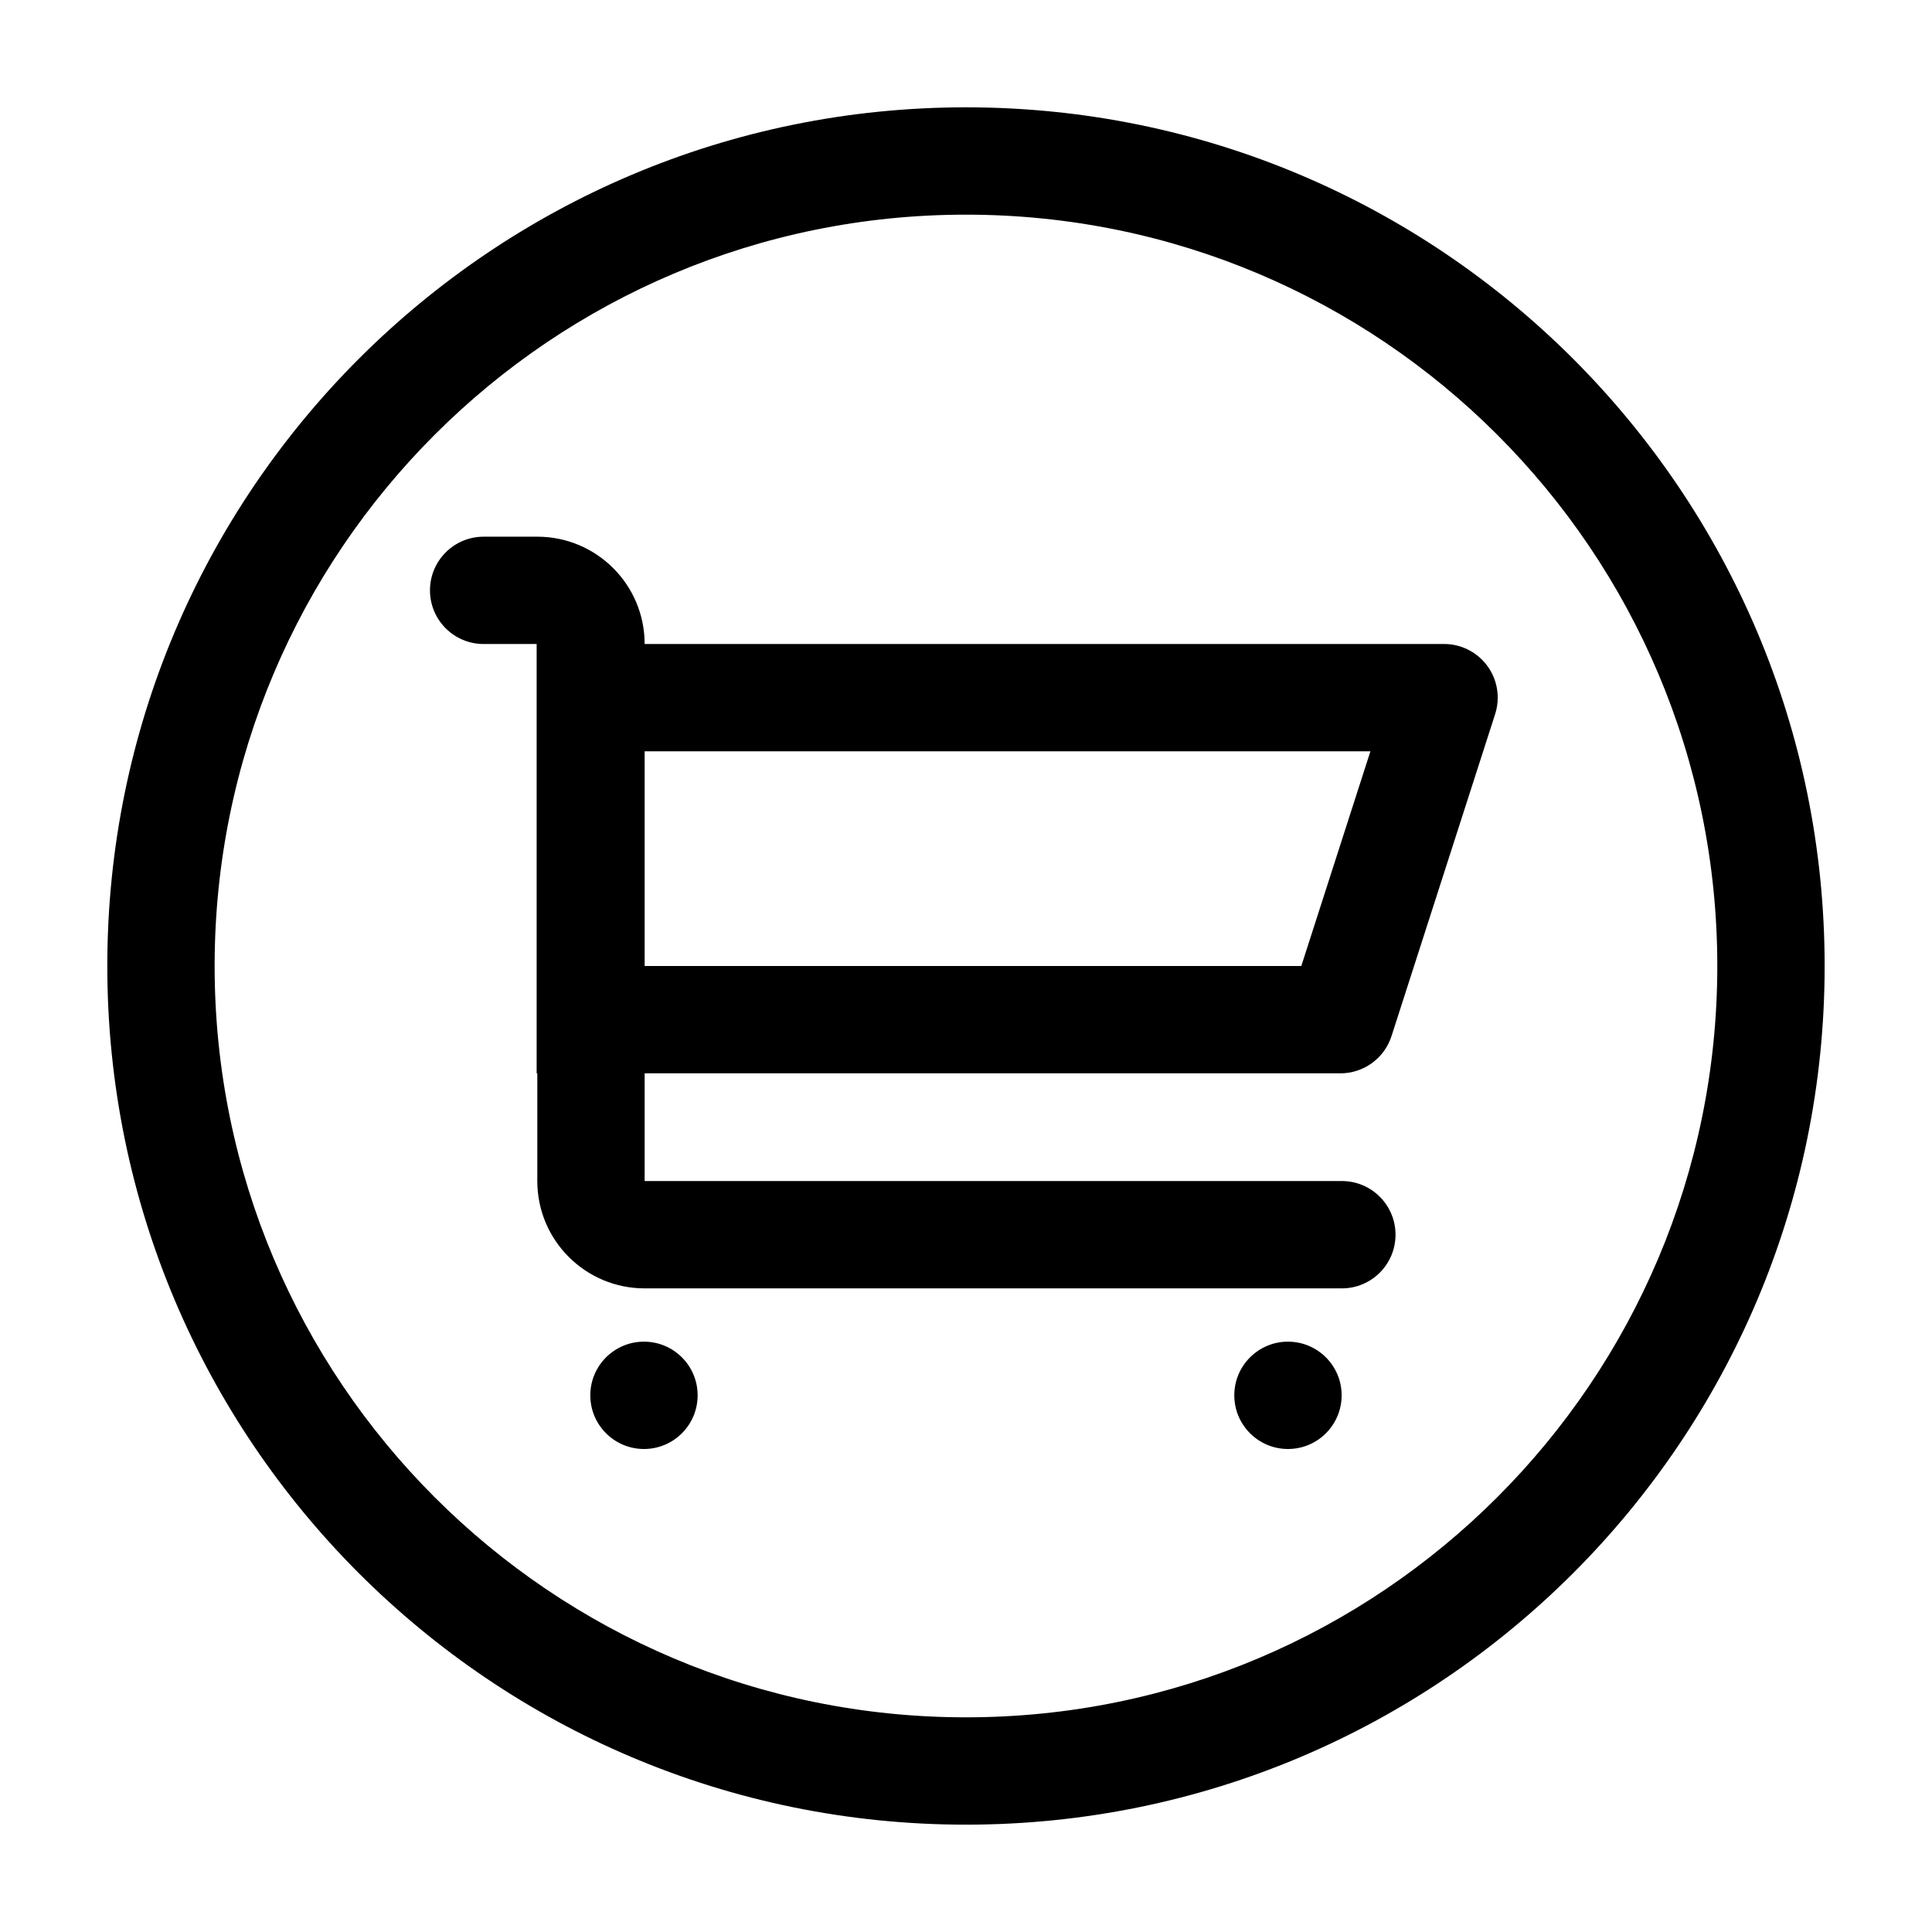 <svg width="270" height="270" viewBox="0 0 270 270" fill="null" xmlns="http://www.w3.org/2000/svg">
<rect width="270" height="270" fill="transparent"/>
<path fill-rule="evenodd" clip-rule="evenodd" d="M14.996 134.999C14.996 201.273 68.722 254.999 134.996 254.999C201.27 254.999 254.996 201.273 254.996 134.999C254.996 68.725 201.27 14.999 134.996 14.999C68.722 14.999 14.996 68.725 14.996 134.999ZM239.995 134.999C239.995 192.989 192.985 239.999 134.995 239.999C77.005 239.999 29.995 192.989 29.995 134.999C29.995 77.009 77.005 29.999 134.995 29.999C192.985 29.999 239.995 77.009 239.995 134.999Z" fill="null"/>
<path fill-rule="evenodd" clip-rule="evenodd" d="M60.09 82.503C60.09 86.645 63.448 90.003 67.59 90.003H74.997V149.999H75.09V165.052C75.09 173.336 81.806 180.052 90.09 180.052H187.526C191.668 180.052 195.026 176.694 195.026 172.552C195.026 168.41 191.668 165.052 187.526 165.052H90.09V149.999H187.326C190.583 149.999 193.468 147.897 194.466 144.797L208.949 99.797C209.188 99.055 209.309 98.279 209.309 97.499C209.309 93.357 205.951 89.999 201.809 89.999H90.09C90.088 81.717 83.373 75.003 75.09 75.003H67.59C63.448 75.003 60.09 78.361 60.09 82.503ZM90.09 135V105H191.516L181.86 135H90.09Z" fill="null"/>
<path d="M89.996 202.499C94.138 202.499 97.496 199.141 97.496 194.999C97.496 190.857 94.138 187.499 89.996 187.499C85.854 187.499 82.496 190.857 82.496 194.999C82.496 199.141 85.854 202.499 89.996 202.499Z" fill="null"/>
<path d="M179.996 202.499C184.138 202.499 187.496 199.141 187.496 194.999C187.496 190.857 184.138 187.499 179.996 187.499C175.854 187.499 172.496 190.857 172.496 194.999C172.496 199.141 175.854 202.499 179.996 202.499Z" fill="null"/>
</svg>
